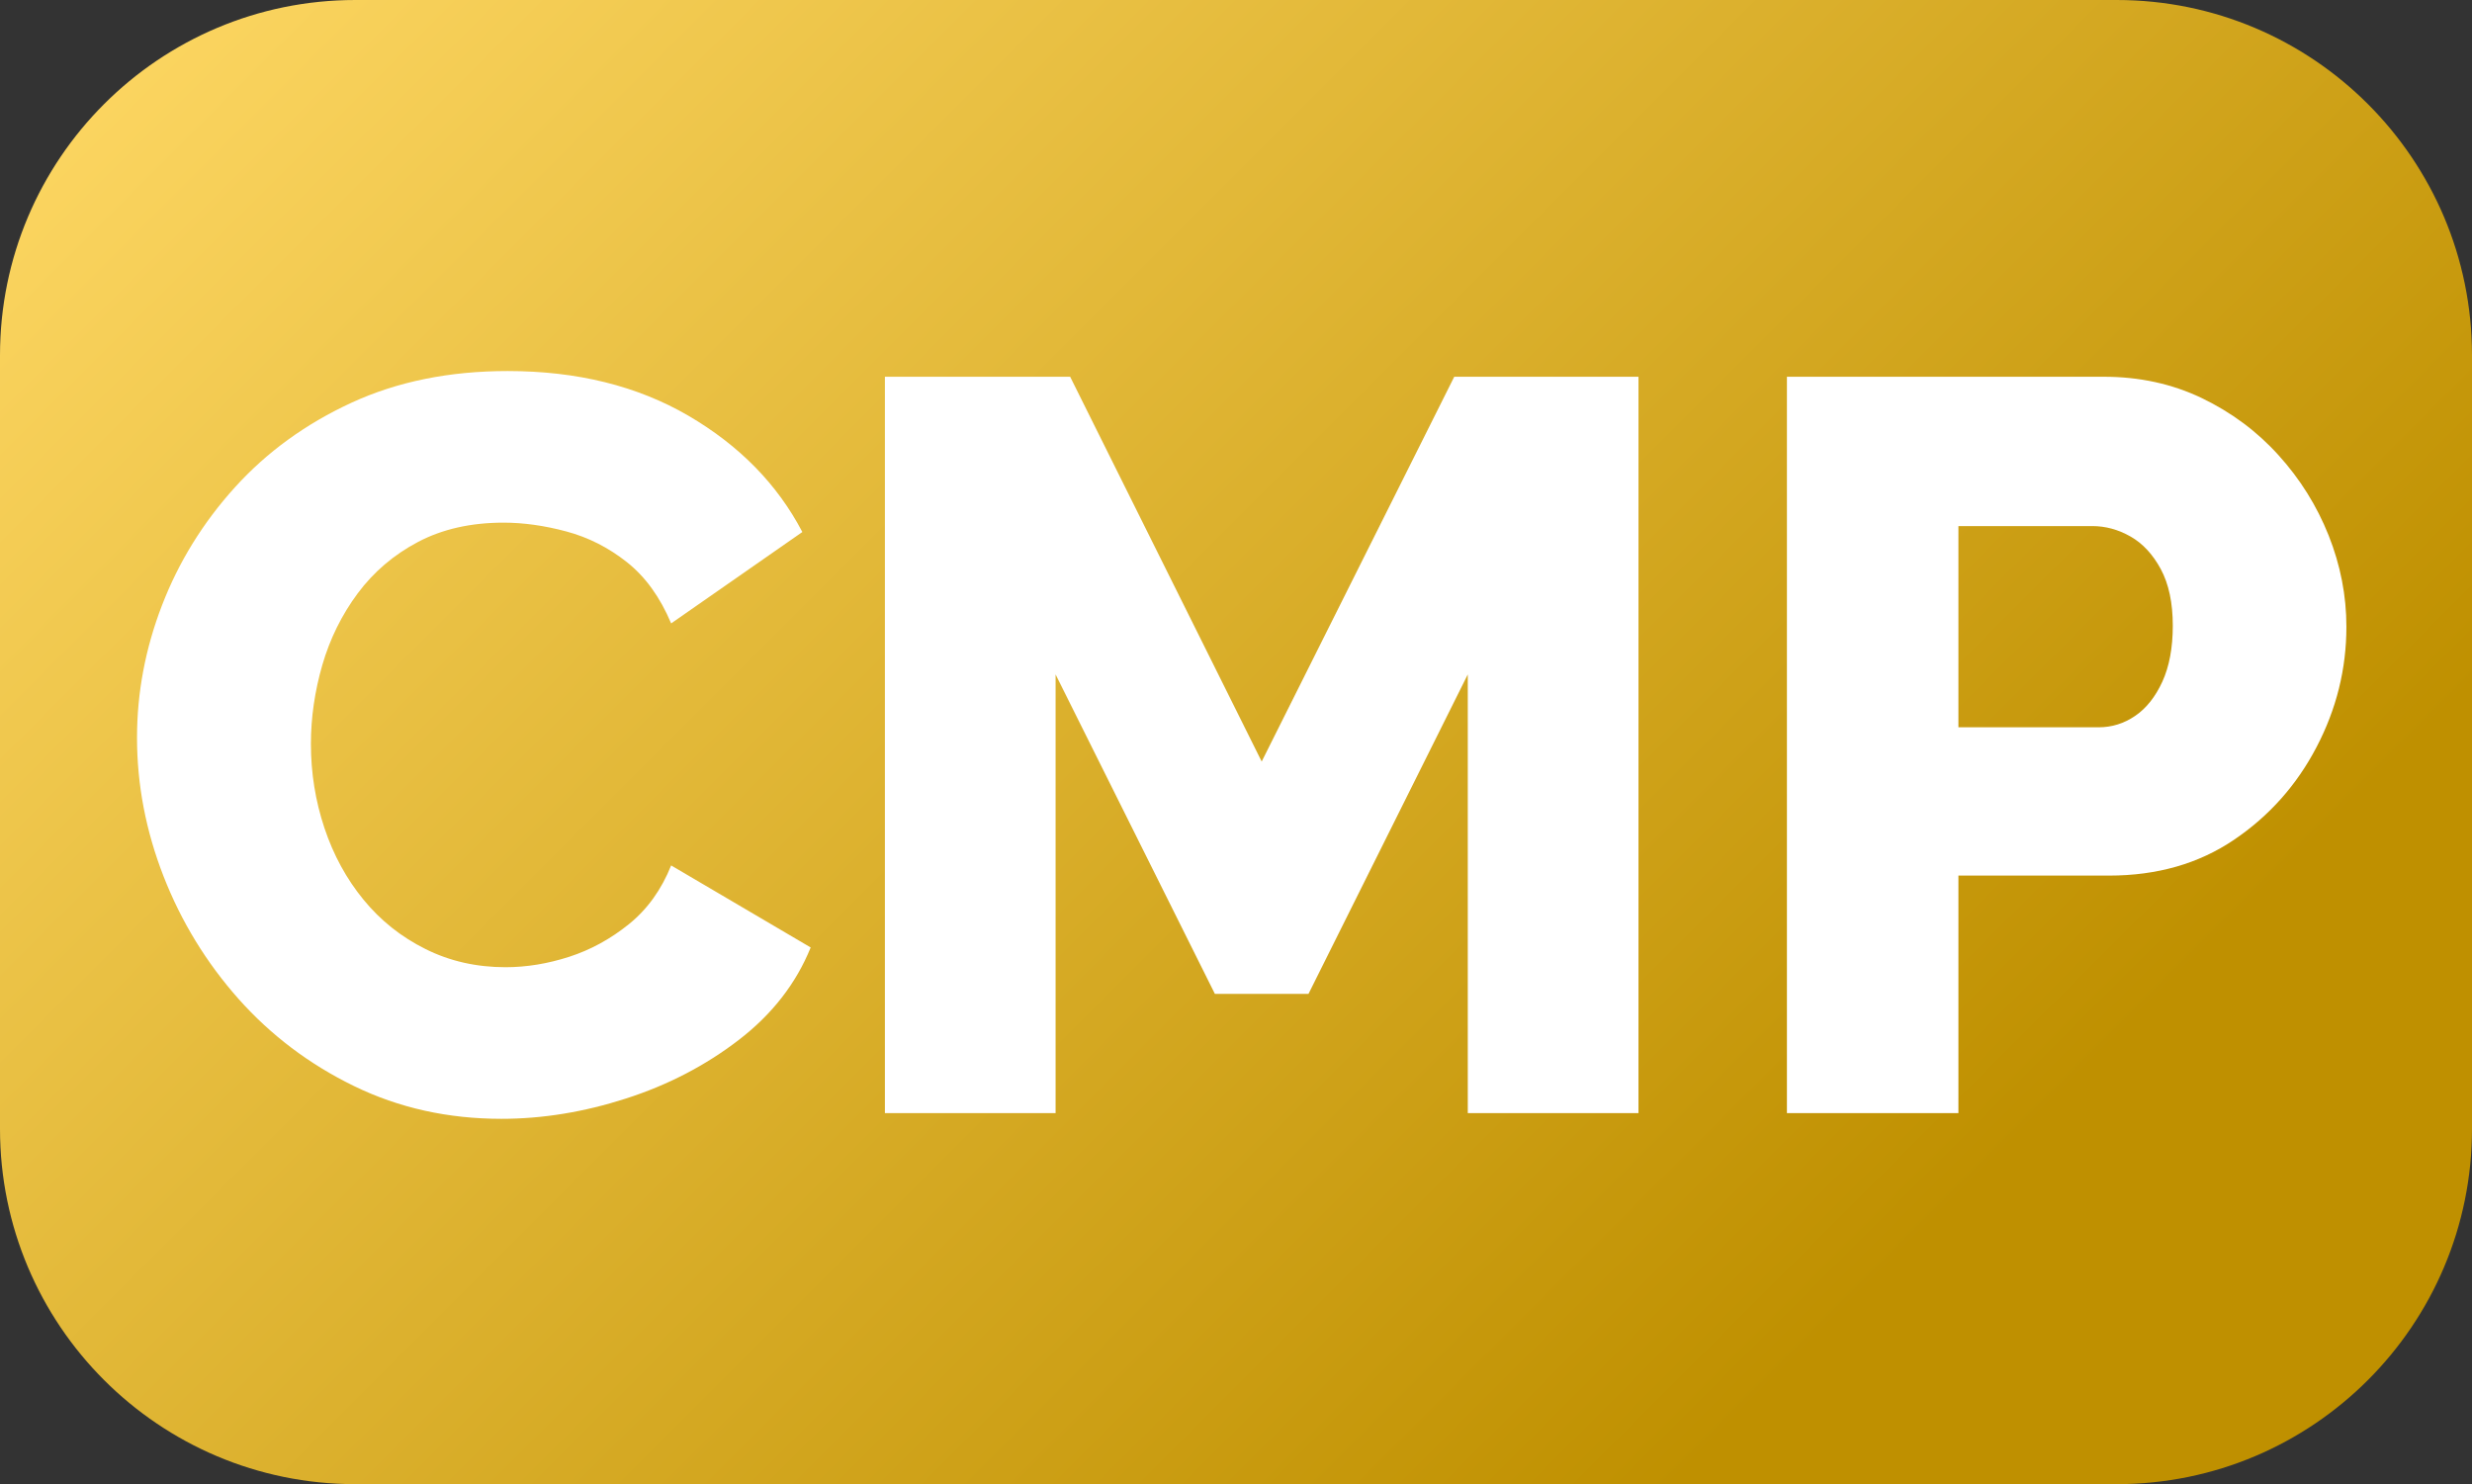 <svg width="433" height="260" xmlns="http://www.w3.org/2000/svg" xmlns:xlink="http://www.w3.org/1999/xlink" overflow="hidden"><rect width="100%" height="100%" fill="#333333" stroke="none"/><defs><clipPath id="clip0"><rect x="1548" y="1733" width="433" height="260"/></clipPath><linearGradient x1="1591.25" y1="1689.75" x2="1937.75" y2="2036.25" gradientUnits="userSpaceOnUse" spreadMethod="reflect" id="fill1"><stop offset="0" stop-color="#FFD966"/><stop offset="0.8" stop-color="#BF9000"/><stop offset="1" stop-color="#BF9000"/></linearGradient></defs><g clip-path="url(#clip0)" transform="translate(-1548 -1733)"><path d="M1548 1795.25C1548 1760.87 1575.87 1733 1610.25 1733L1918.75 1733C1953.13 1733 1981 1760.87 1981 1795.25L1981 1930.75C1981 1965.13 1953.13 1993 1918.75 1993L1610.25 1993C1575.87 1993 1548 1965.13 1548 1930.75Z" fill="url(#fill1)" fill-rule="evenodd"/><path d="M1636.93 1798C1649.09 1798 1659.63 1800.61 1668.57 1805.82 1677.51 1811.04 1684.16 1817.83 1688.54 1826.2L1665.56 1842.21C1663.62 1837.6 1661.03 1834.03 1657.81 1831.48 1654.59 1828.93 1651.06 1827.14 1647.23 1826.11 1643.4 1825.08 1639.72 1824.56 1636.2 1824.56 1630.48 1824.56 1625.5 1825.69 1621.24 1827.93 1616.99 1830.17 1613.46 1833.18 1610.66 1836.94 1607.87 1840.7 1605.8 1844.88 1604.46 1849.49 1603.13 1854.1 1602.46 1858.71 1602.46 1863.32 1602.46 1868.41 1603.25 1873.33 1604.83 1878.06 1606.41 1882.79 1608.69 1886.97 1611.67 1890.61 1614.65 1894.25 1618.26 1897.13 1622.52 1899.25 1626.77 1901.38 1631.46 1902.44 1636.56 1902.44 1640.21 1902.44 1643.92 1901.83 1647.69 1900.62 1651.46 1899.4 1654.95 1897.49 1658.17 1894.89 1661.4 1892.28 1663.86 1888.85 1665.56 1884.61L1690 1898.98C1687.45 1905.29 1683.25 1910.68 1677.42 1915.17 1671.58 1919.66 1664.98 1923.09 1657.63 1925.45 1650.27 1927.82 1643.01 1929 1635.83 1929 1626.47 1929 1617.87 1927.09 1610.03 1923.27 1602.18 1919.45 1595.44 1914.35 1589.78 1907.99 1584.13 1901.62 1579.75 1894.46 1576.65 1886.52 1573.55 1878.57 1572 1870.47 1572 1862.23 1572 1854.34 1573.46 1846.61 1576.38 1839.03 1579.3 1831.45 1583.55 1824.56 1589.14 1818.38 1594.74 1812.19 1601.55 1807.25 1609.57 1803.55 1617.6 1799.85 1626.71 1798 1636.93 1798Z" fill="#FFFFFF" fill-rule="evenodd"/><path d="M1703 1799 1735.45 1799 1769 1866.41 1802.73 1799 1835 1799 1835 1928 1805.1 1928 1805.1 1851.15 1777.2 1907.11 1760.8 1907.11 1732.9 1851.15 1732.9 1928 1703 1928 1703 1799Z" fill="#FFFFFF" fill-rule="evenodd"/><path d="M1861 1799 1916.5 1799C1922.73 1799 1928.44 1800.24 1933.63 1802.72 1938.82 1805.21 1943.31 1808.54 1947.09 1812.72 1950.88 1816.9 1953.81 1821.59 1955.89 1826.8 1957.96 1832.01 1959 1837.34 1959 1842.79 1959 1850.18 1957.26 1857.2 1953.78 1863.86 1950.3 1870.53 1945.48 1875.95 1939.31 1880.12 1933.14 1884.3 1925.84 1886.39 1917.42 1886.39L1891.04 1886.39 1891.04 1928 1861 1928 1861 1799ZM1891.04 1825.16 1891.04 1860.41 1915.59 1860.41C1917.91 1860.41 1920.04 1859.75 1922 1858.41 1923.95 1857.08 1925.54 1855.08 1926.76 1852.42 1927.98 1849.75 1928.59 1846.48 1928.59 1842.61 1928.59 1838.61 1927.89 1835.31 1926.49 1832.7 1925.08 1830.1 1923.31 1828.19 1921.17 1826.98 1919.04 1825.77 1916.81 1825.16 1914.49 1825.16L1891.04 1825.16Z" fill="#FFFFFF" fill-rule="evenodd"/></g></svg>